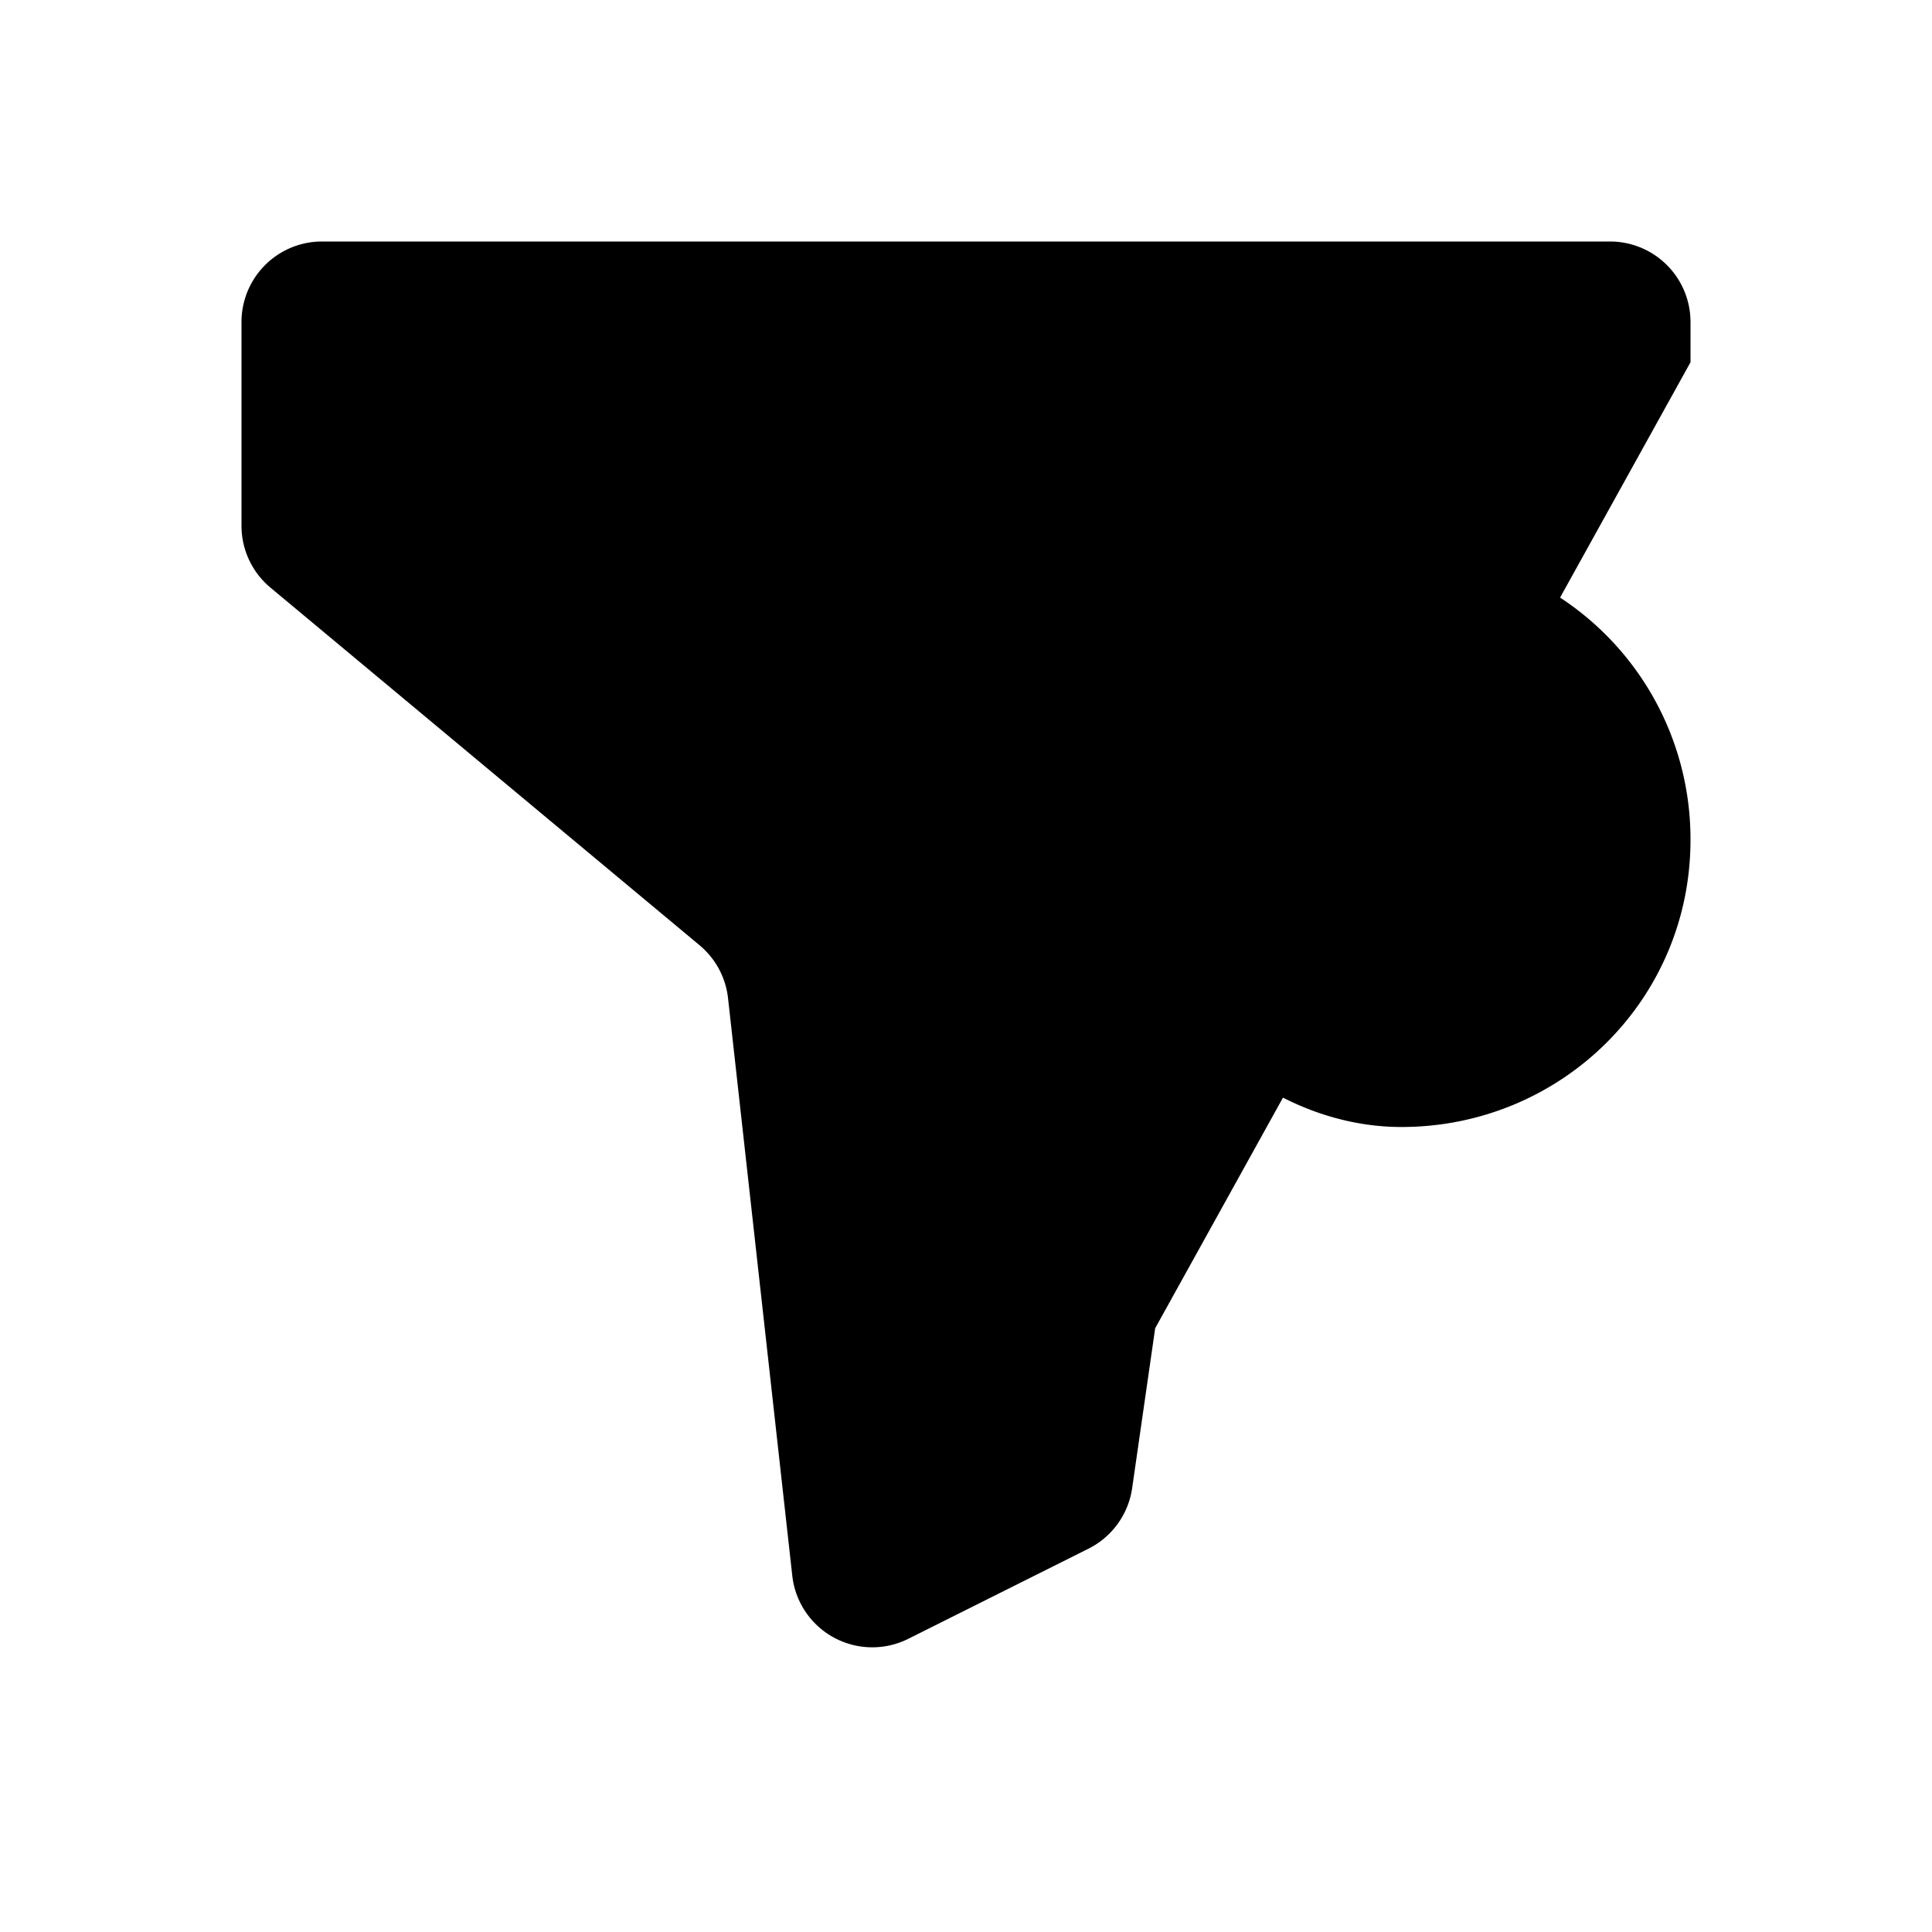 <svg xmlns="http://www.w3.org/2000/svg" viewBox="0 0 24 24"><path d="M21 4.5V4a1 1 0 0 0-1-1H4a1 1 0 0 0-1 1v2.532a1 1 0 0 0 .36.768l5.33 4.442a1 1 0 0 1 .354.658l.798 7.174a1 1 0 0 0 1.441.784l2.239-1.12a1 1 0 0 0 .542-.752l.286-1.986"/><path d="M14 11.132C14.29 12.67 15.783 14 17.409 14 19.382 14 21 12.43 21 10.432a3.587 3.587 0 0 0-3.585-3.596C16.002 6.836 15 7.502 14 8.5l.002-2"/></svg>